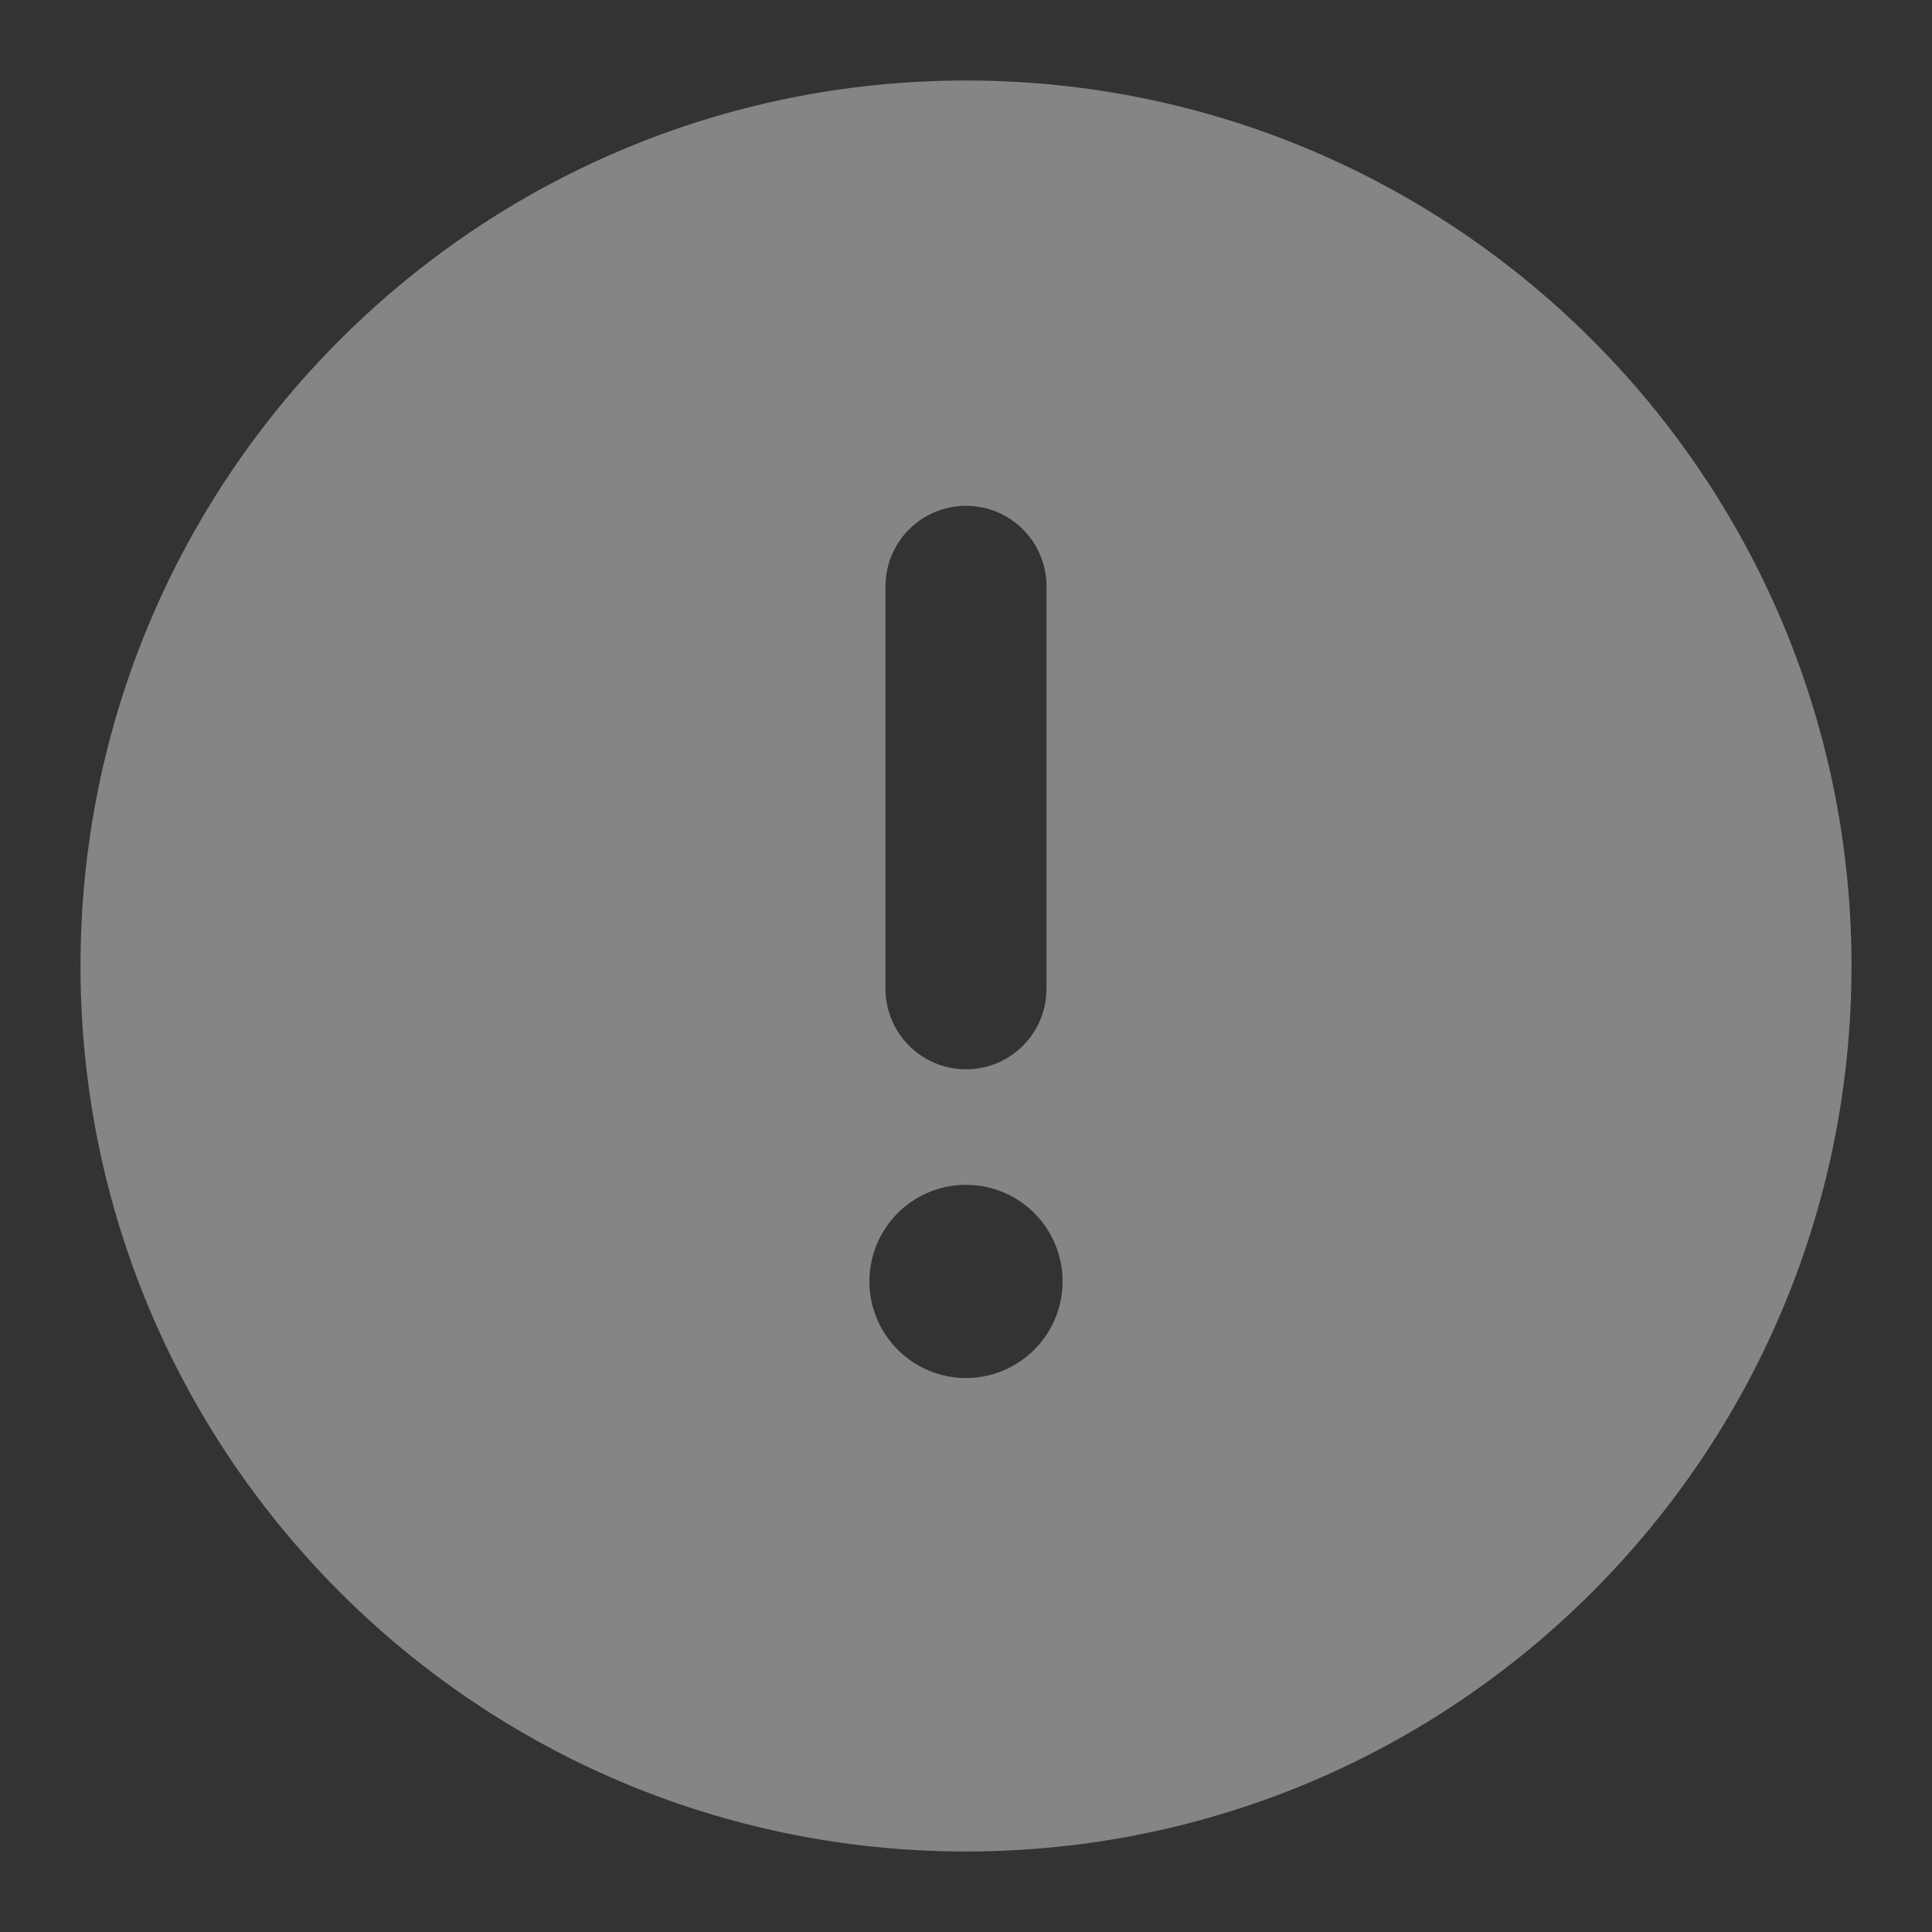<svg width="15" height="15" viewBox="0 0 15 15" fill="none" xmlns="http://www.w3.org/2000/svg">
<rect x="0" y="0" width="15" height="15" fill="#333333" stroke="none"/>
<g clip-path="url(#clip0_3224_14768)">
<path fill-rule="evenodd" clip-rule="evenodd" d="M7.5 10.699C7.301 10.699 7.11 10.62 6.97 10.479C6.829 10.338 6.75 10.148 6.75 9.949C6.75 9.75 6.829 9.559 6.97 9.418C7.11 9.278 7.301 9.199 7.5 9.199C7.699 9.199 7.89 9.278 8.03 9.418C8.171 9.559 8.25 9.75 8.25 9.949C8.25 10.148 8.171 10.338 8.03 10.479C7.89 10.62 7.699 10.699 7.5 10.699V10.699ZM6.875 4.552C6.875 4.386 6.941 4.227 7.058 4.11C7.175 3.993 7.334 3.927 7.5 3.927C7.666 3.927 7.825 3.993 7.942 4.11C8.059 4.227 8.125 4.386 8.125 4.552V7.677C8.125 7.843 8.059 8.002 7.942 8.119C7.825 8.236 7.666 8.302 7.5 8.302C7.334 8.302 7.175 8.236 7.058 8.119C6.941 8.002 6.875 7.843 6.875 7.677V4.552ZM7.5 0.625C3.703 0.625 0.625 3.703 0.625 7.5C0.625 11.297 3.703 14.375 7.5 14.375C11.297 14.375 14.375 11.297 14.375 7.5C14.375 3.703 11.297 0.625 7.5 0.625Z" fill="white" fill-opacity="0.4"/>
</g>
<defs>
<clipPath id="clip0_3224_14768">
<rect width="15" height="15" fill="white"/>
</clipPath>
</defs>
</svg>
